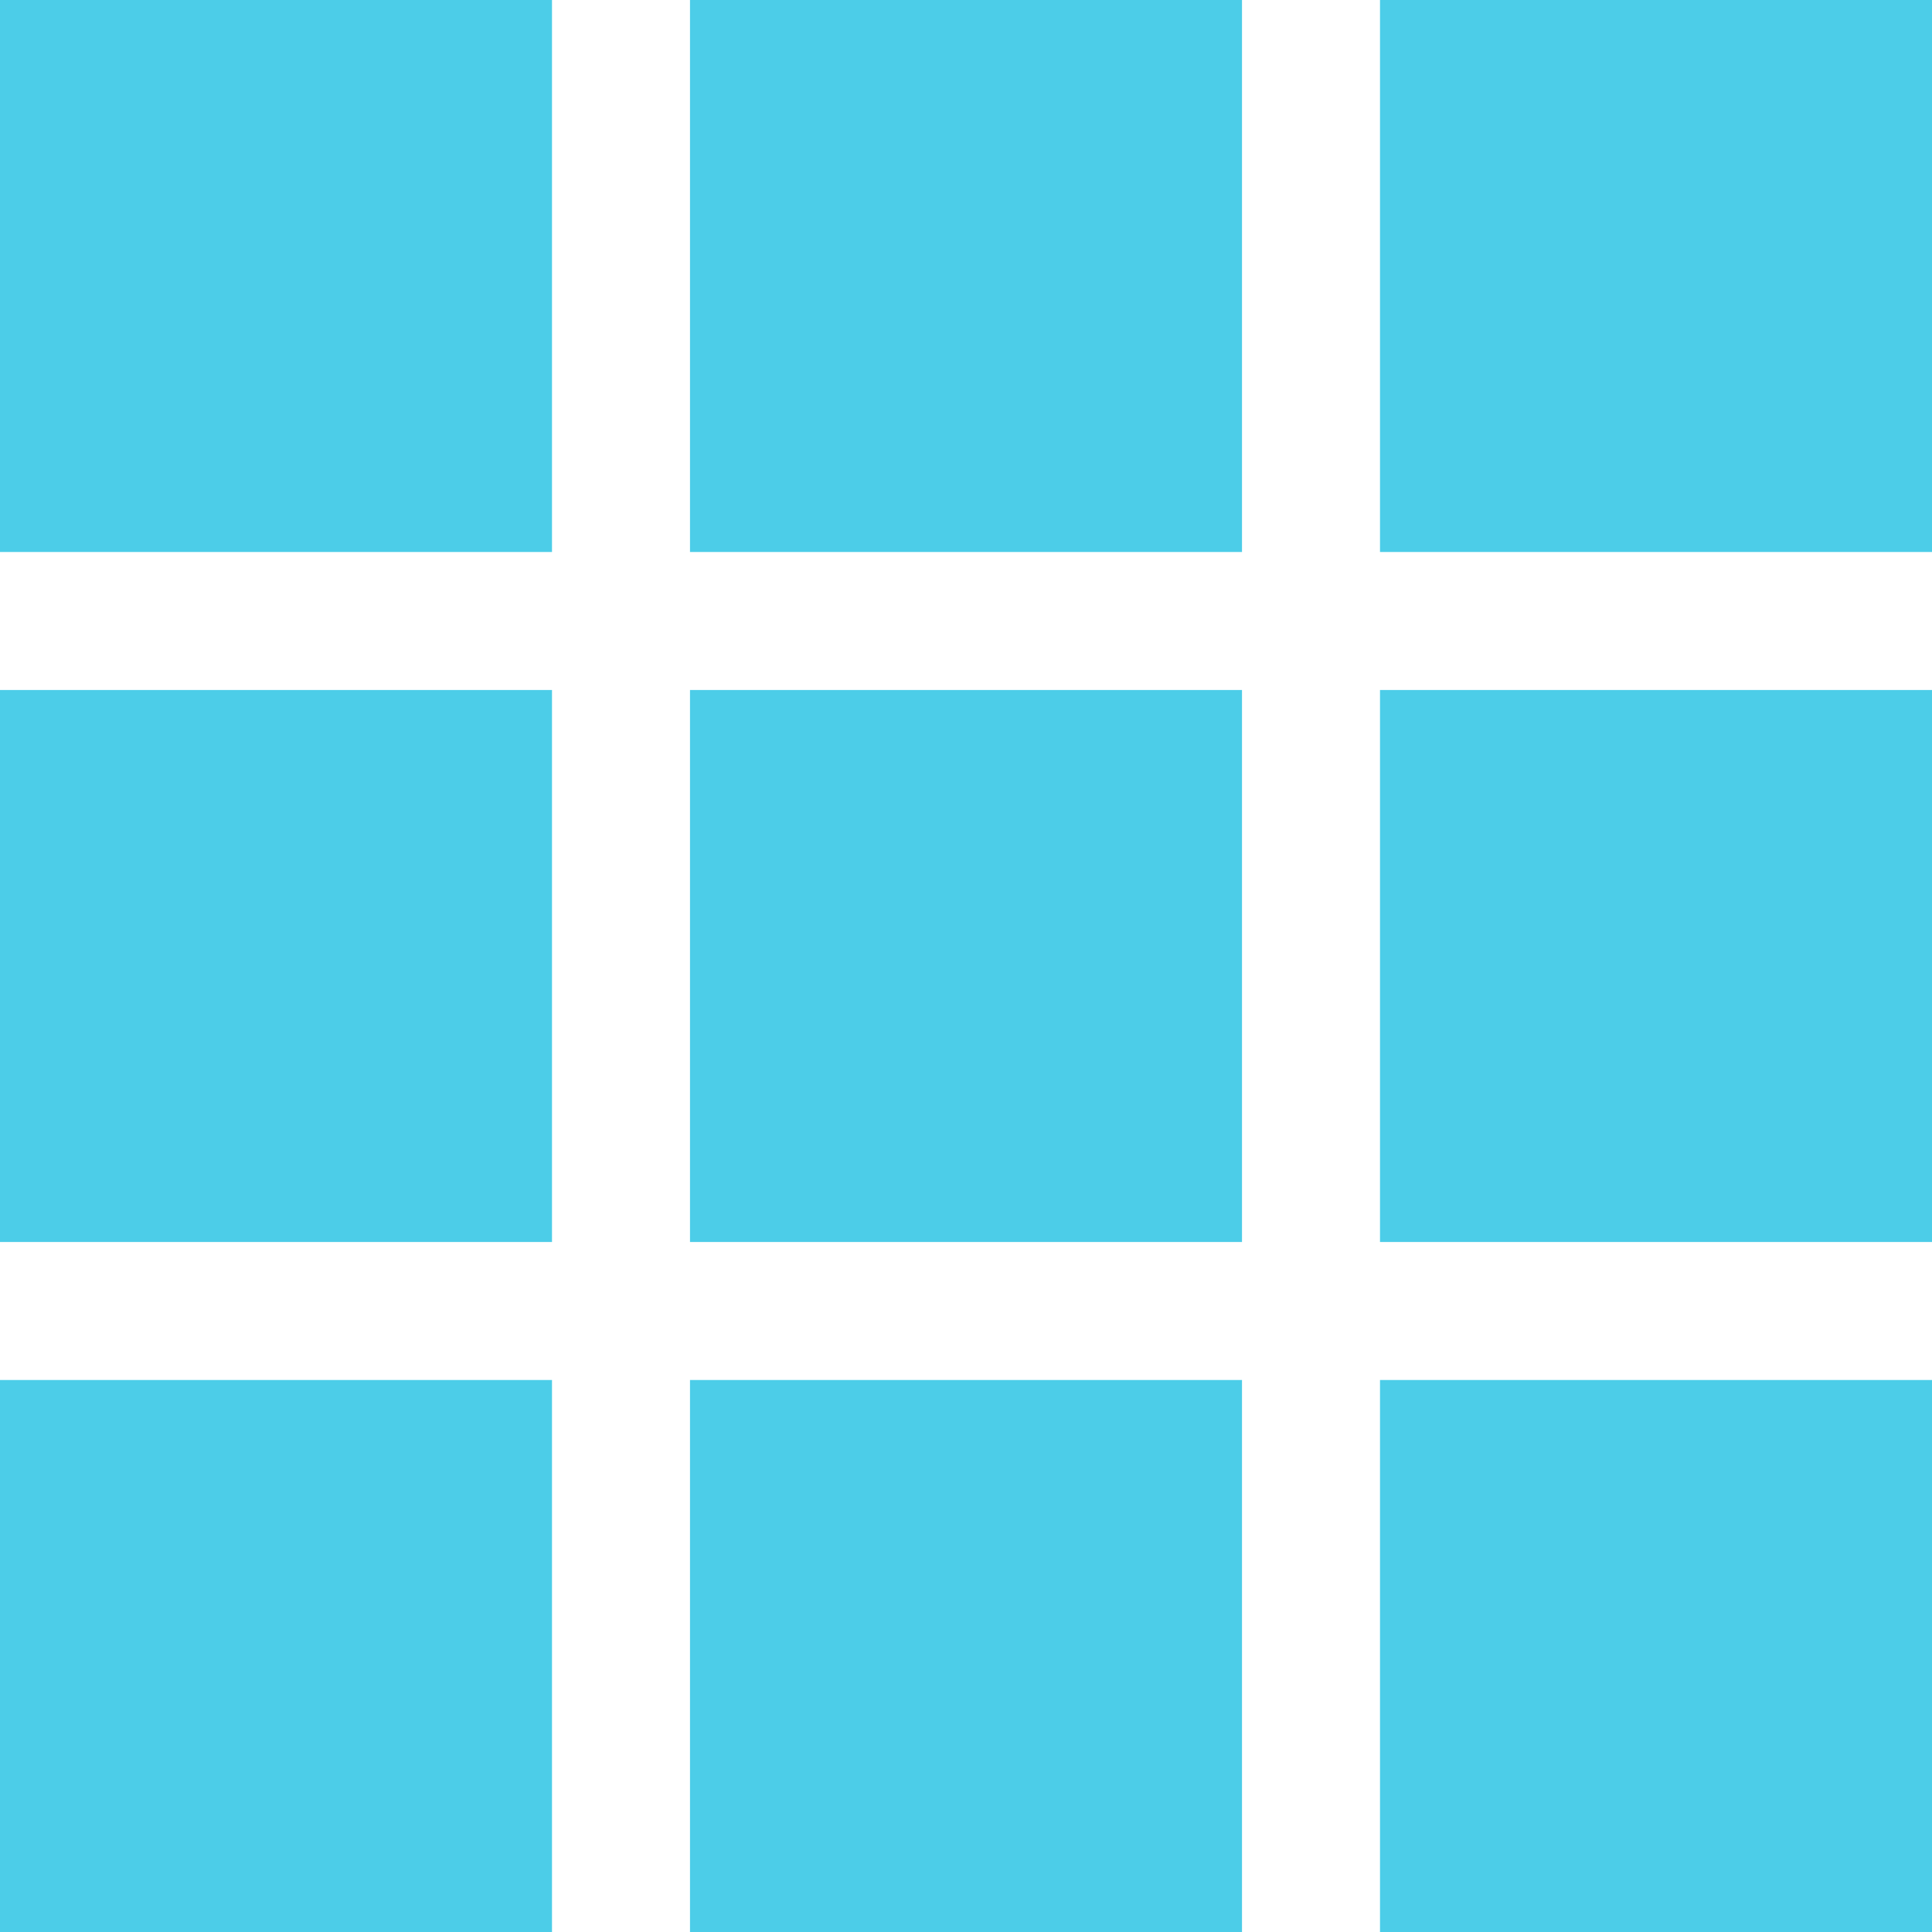 <?xml version="1.0" encoding="utf-8"?>
<!-- Generator: Adobe Illustrator 16.0.3, SVG Export Plug-In . SVG Version: 6.00 Build 0)  -->
<!DOCTYPE svg PUBLIC "-//W3C//DTD SVG 1.1//EN" "http://www.w3.org/Graphics/SVG/1.1/DTD/svg11.dtd">
<svg version="1.1" id="Warstwa_1" xmlns="http://www.w3.org/2000/svg" xmlns:xlink="http://www.w3.org/1999/xlink" x="0px" y="0px"
	fill="#4ccde8" width="14px" height="14px" viewBox="0 0 14 14" enable-background="new 0 0 14 14" xml:space="preserve">
<rect y="-0.001" width="4" height="4.001"/>
<rect x="10" y="-0.001" width="4.001" height="4.001"/>
<rect x="5" y="-0.001" width="4" height="4.001"/>
<rect y="10" width="4" height="4"/>
<rect x="10" y="10" width="4.001" height="4"/>
<rect x="5" y="10" width="4" height="4"/>
<rect y="5" width="4" height="4"/>
<rect x="10" y="5" width="4.001" height="4"/>
<rect x="5" y="5" width="4" height="4"/>
</svg>
